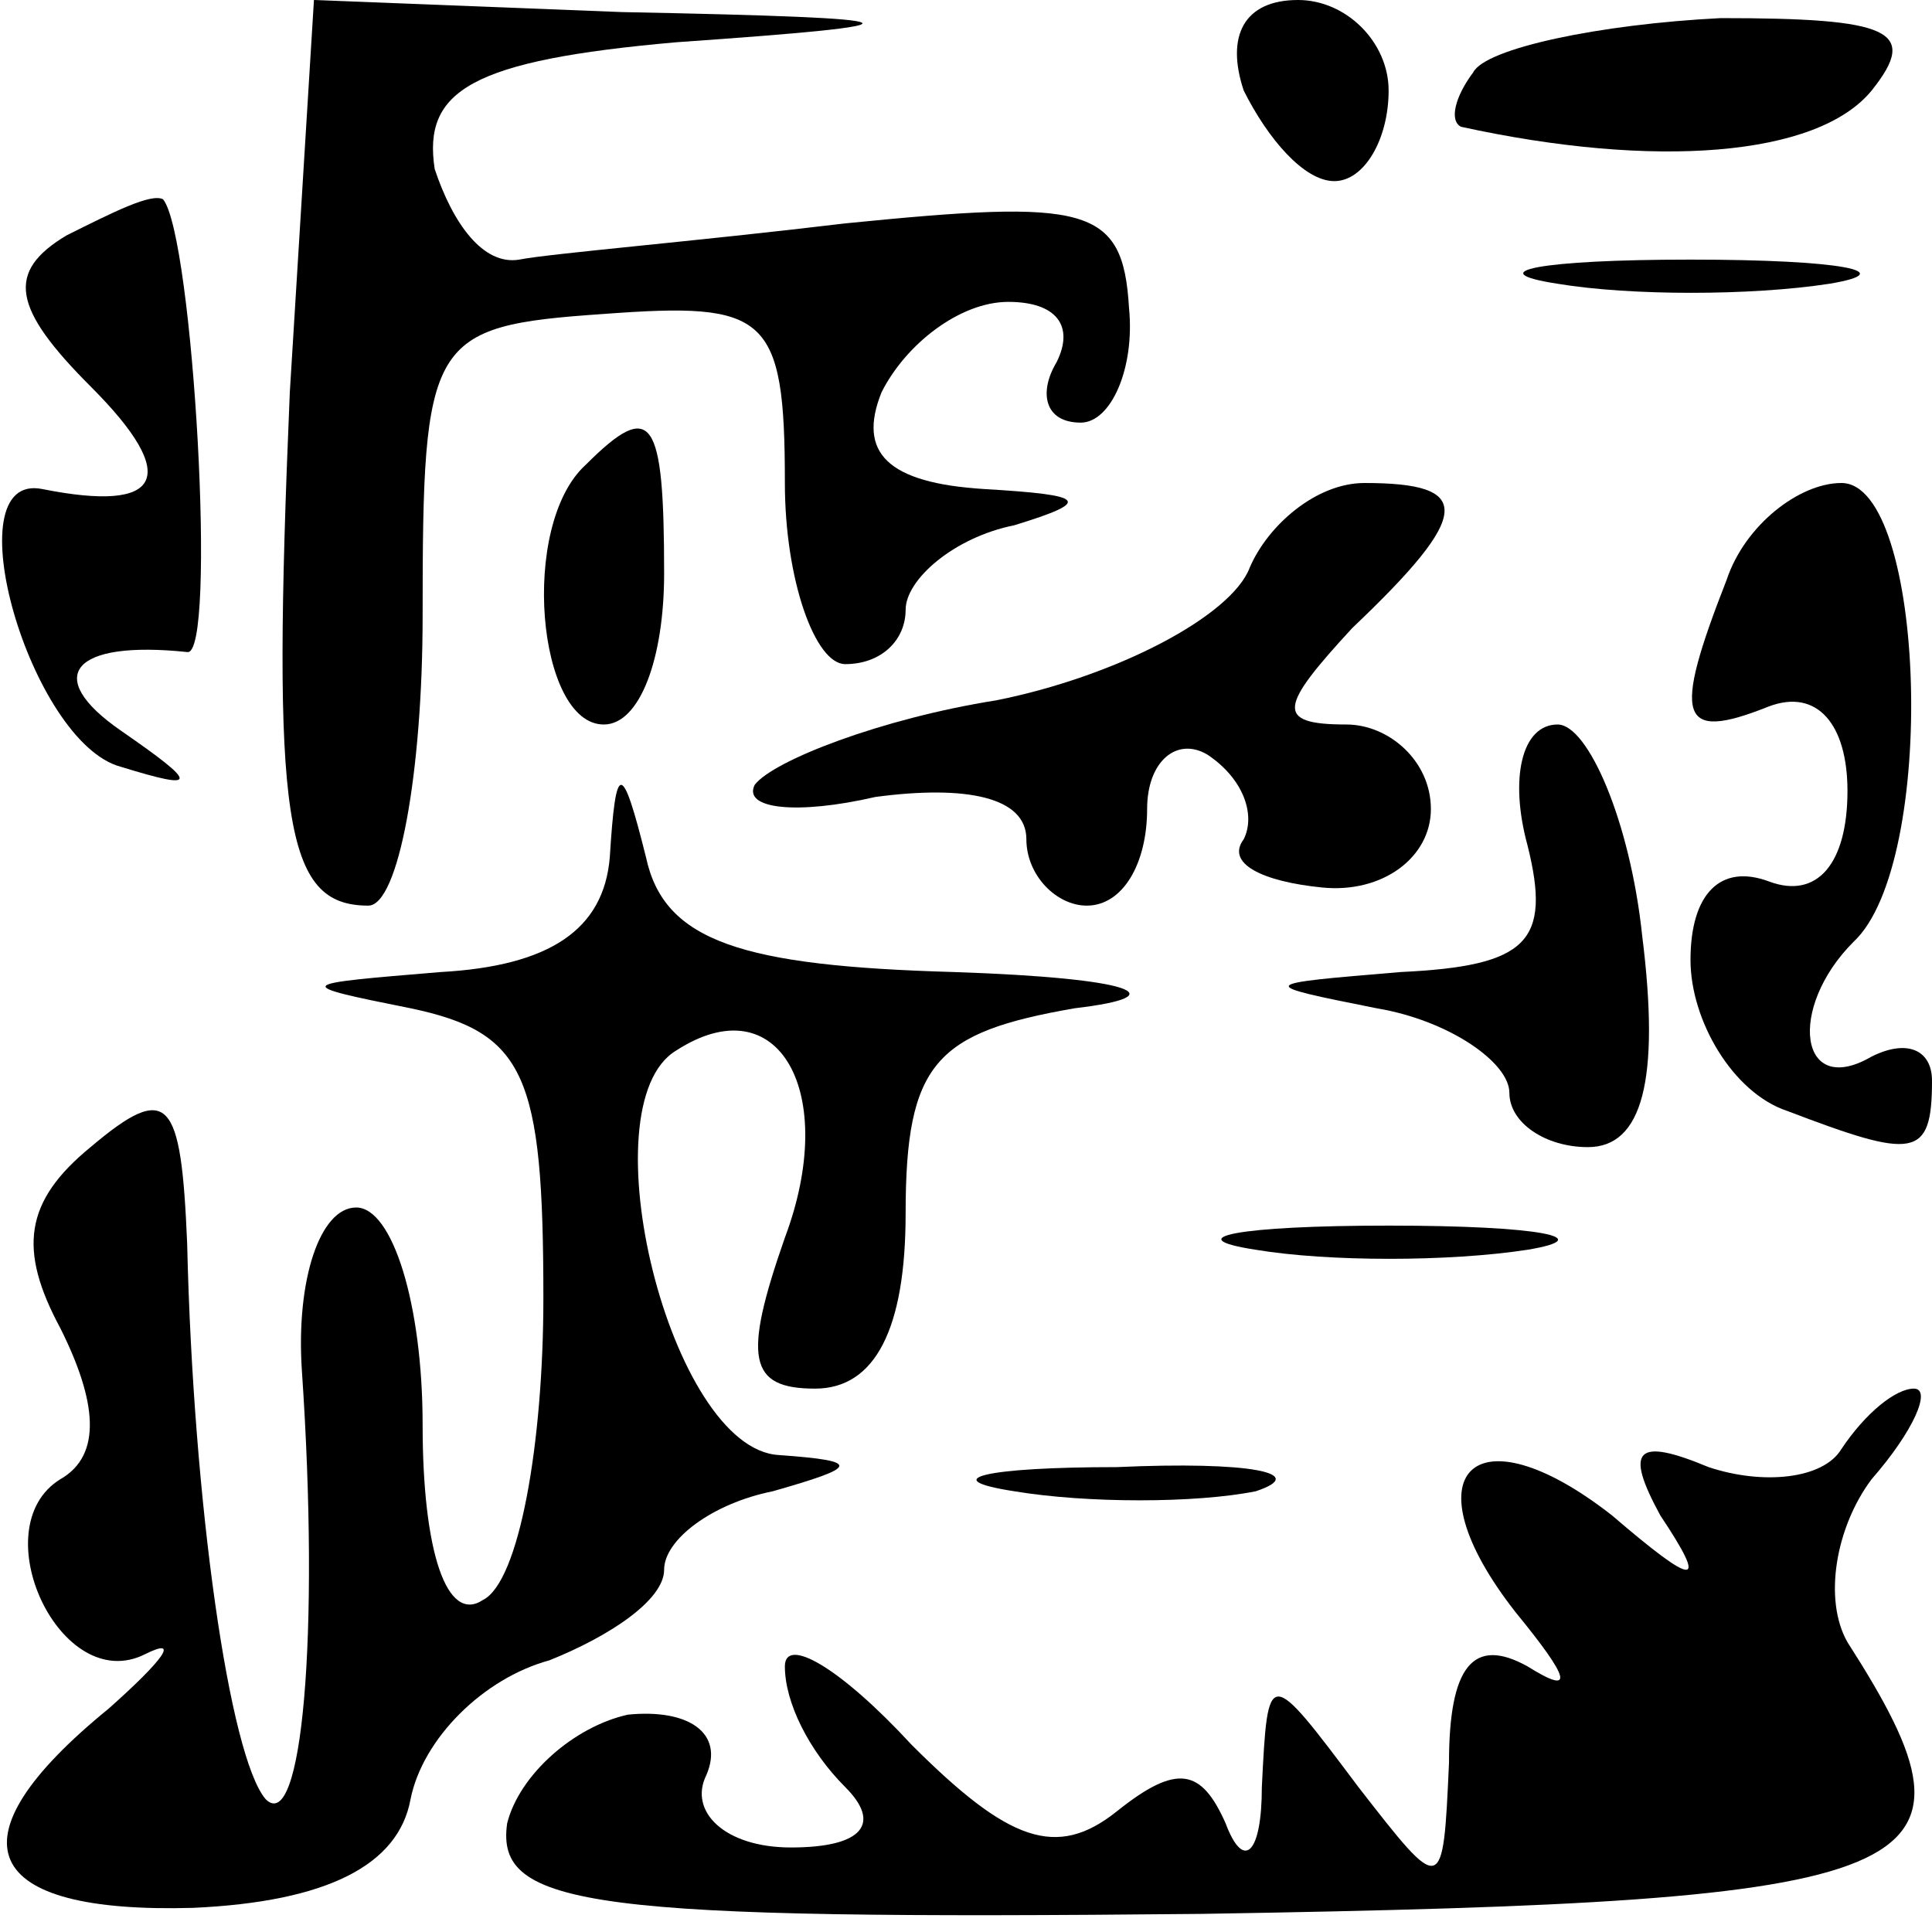 <?xml version="1.0" standalone="no"?>
<!DOCTYPE svg PUBLIC "-//W3C//DTD SVG 20010904//EN"
 "http://www.w3.org/TR/2001/REC-SVG-20010904/DTD/svg10.dtd">
<svg version="1.0" xmlns="http://www.w3.org/2000/svg"
 width="32pt" height="32pt" viewBox="0 0 32 32"
 preserveAspectRatio="xMidYMid meet">
<g transform="translate(0,32) scale(0.1,-0.1)"
fill="#000000" stroke="none">
<path fill="#000000" stroke="none" d="M48 255 c-3 -71 -1 -85 13 -85 5 0 9
22 9 48 0 46 1 48 30 50 27 2 30 0 30 -28 0 -16 5 -30 10 -30 6 0 10 4 10 9 0
5 8 12 18 14 13 4 12 5 -5 6 -16 1 -21 6 -17 16 4 8 13 15 21 15 8 0 11 -4 8
-10 -3 -5 -2 -10 4 -10 5 0 9 9 8 19 -1 17 -7 18 -47 14 -25 -3 -49 -5 -54 -6
-6 -1 -11 6 -14 15 -2 13 6 18 40 21 43 3 42 4 -9 5 l-51 2 -4 -65z"/>
<path fill="#000000" stroke="none" d="M206 305 c4 -8 10 -15 15 -15 5 0 9 7
9 15 0 8 -7 15 -15 15 -9 0 -12 -6 -9 -15z"/>
<path fill="#000000" stroke="none" d="M244 308 c-3 -4 -4 -8 -2 -9 32 -7 59
-5 68 6 8 10 3 12 -25 12 -20 -1 -39 -5 -41 -9z"/>
<path fill="#000000" stroke="none" d="M11 281 c-10 -6 -9 -12 4 -25 15 -15
12 -21 -8 -17 -15 3 -2 -42 13 -46 13 -4 13 -3 0 6 -13 9 -8 15 11 13 5 -1 1
69 -4 75 -2 1 -8 -2 -16 -6z"/>
<path fill="#000000" stroke="none" d="M258 273 c12 -2 32 -2 45 0 12 2 2 4
-23 4 -25 0 -35 -2 -22 -4z"/>
<path fill="#000000" stroke="none" d="M97 243 c-11 -10 -8 -43 3 -43 6 0 10
11 10 25 0 26 -2 29 -13 18z"/>
<path fill="#000000" stroke="none" d="M207 226 c-3 -8 -22 -18 -42 -22 -19
-3 -37 -10 -40 -14 -2 -4 7 -5 20 -2 15 2 25 0 25 -7 0 -6 5 -11 10 -11 6 0
10 7 10 16 0 8 5 12 10 9 6 -4 8 -10 6 -14 -3 -4 3 -7 13 -8 10 -1 18 5 18 13
0 8 -7 14 -14 14 -12 0 -11 3 1 16 20 19 20 24 2 24 -8 0 -16 -7 -19 -14z"/>
<path fill="#000000" stroke="none" d="M286 224 c-9 -23 -8 -27 7 -21 8 3 13
-3 13 -14 0 -12 -5 -18 -13 -15 -8 3 -13 -2 -13 -13 0 -10 7 -22 16 -25 21 -8
24 -8 24 5 0 5 -4 7 -10 4 -12 -7 -14 8 -3 19 14 13 12 76 -2 76 -7 0 -16 -7
-19 -16z"/>
<path fill="#000000" stroke="none" d="M253 180 c4 -16 0 -20 -21 -21 -24 -2
-24 -2 -4 -6 12 -2 22 -9 22 -14 0 -5 6 -9 13 -9 9 0 12 11 9 35 -2 19 -9 35
-14 35 -6 0 -8 -9 -5 -20z"/>
<path fill="#000000" stroke="none" d="M101 178 c-1 -12 -10 -18 -28 -19 -24
-2 -25 -2 -5 -6 19 -4 22 -11 22 -48 0 -24 -4 -47 -10 -50 -6 -4 -10 8 -10 29
0 20 -5 36 -11 36 -6 0 -10 -12 -9 -27 3 -44 0 -77 -6 -71 -6 7 -12 49 -13 92
-1 24 -3 27 -16 16 -11 -9 -12 -17 -5 -30 6 -12 7 -21 0 -25 -13 -8 0 -36 14
-29 6 3 3 -1 -6 -9 -27 -22 -21 -34 14 -33 22 1 34 7 36 18 2 10 12 20 23 23
10 4 19 10 19 15 0 5 8 11 18 13 14 4 15 5 1 6 -18 1 -32 58 -17 67 17 11 27
-7 18 -31 -7 -20 -6 -25 5 -25 10 0 15 10 15 29 0 25 5 30 28 34 17 2 10 5
-20 6 -35 1 -48 5 -51 19 -4 16 -5 16 -6 0z"/>
<path fill="#000000" stroke="none" d="M208 113 c12 -2 32 -2 45 0 12 2 2 4
-23 4 -25 0 -35 -2 -22 -4z"/>
<path fill="#000000" stroke="none" d="M305 80 c-3 -5 -13 -6 -22 -3 -12 5
-14 3 -8 -8 8 -12 6 -12 -8 0 -23 18 -34 7 -16 -16 9 -11 10 -14 2 -9 -9 5
-13 0 -13 -16 -1 -22 -1 -22 -15 -4 -15 20 -15 20 -16 0 0 -11 -3 -14 -6 -6
-4 9 -8 10 -18 2 -10 -8 -18 -5 -34 11 -12 13 -21 18 -21 13 0 -6 4 -14 10
-20 6 -6 3 -10 -9 -10 -11 0 -17 6 -14 12 3 7 -3 11 -13 10 -9 -2 -18 -10 -20
-18 -2 -14 14 -16 115 -15 122 2 132 6 107 45 -4 7 -2 19 4 27 7 8 10 15 7 15
-3 0 -8 -4 -12 -10z"/>
<path fill="#000000" stroke="none" d="M168 73 c12 -2 30 -2 40 0 9 3 -1 5
-23 4 -22 0 -30 -2 -17 -4z"/>
</g>
</svg>
